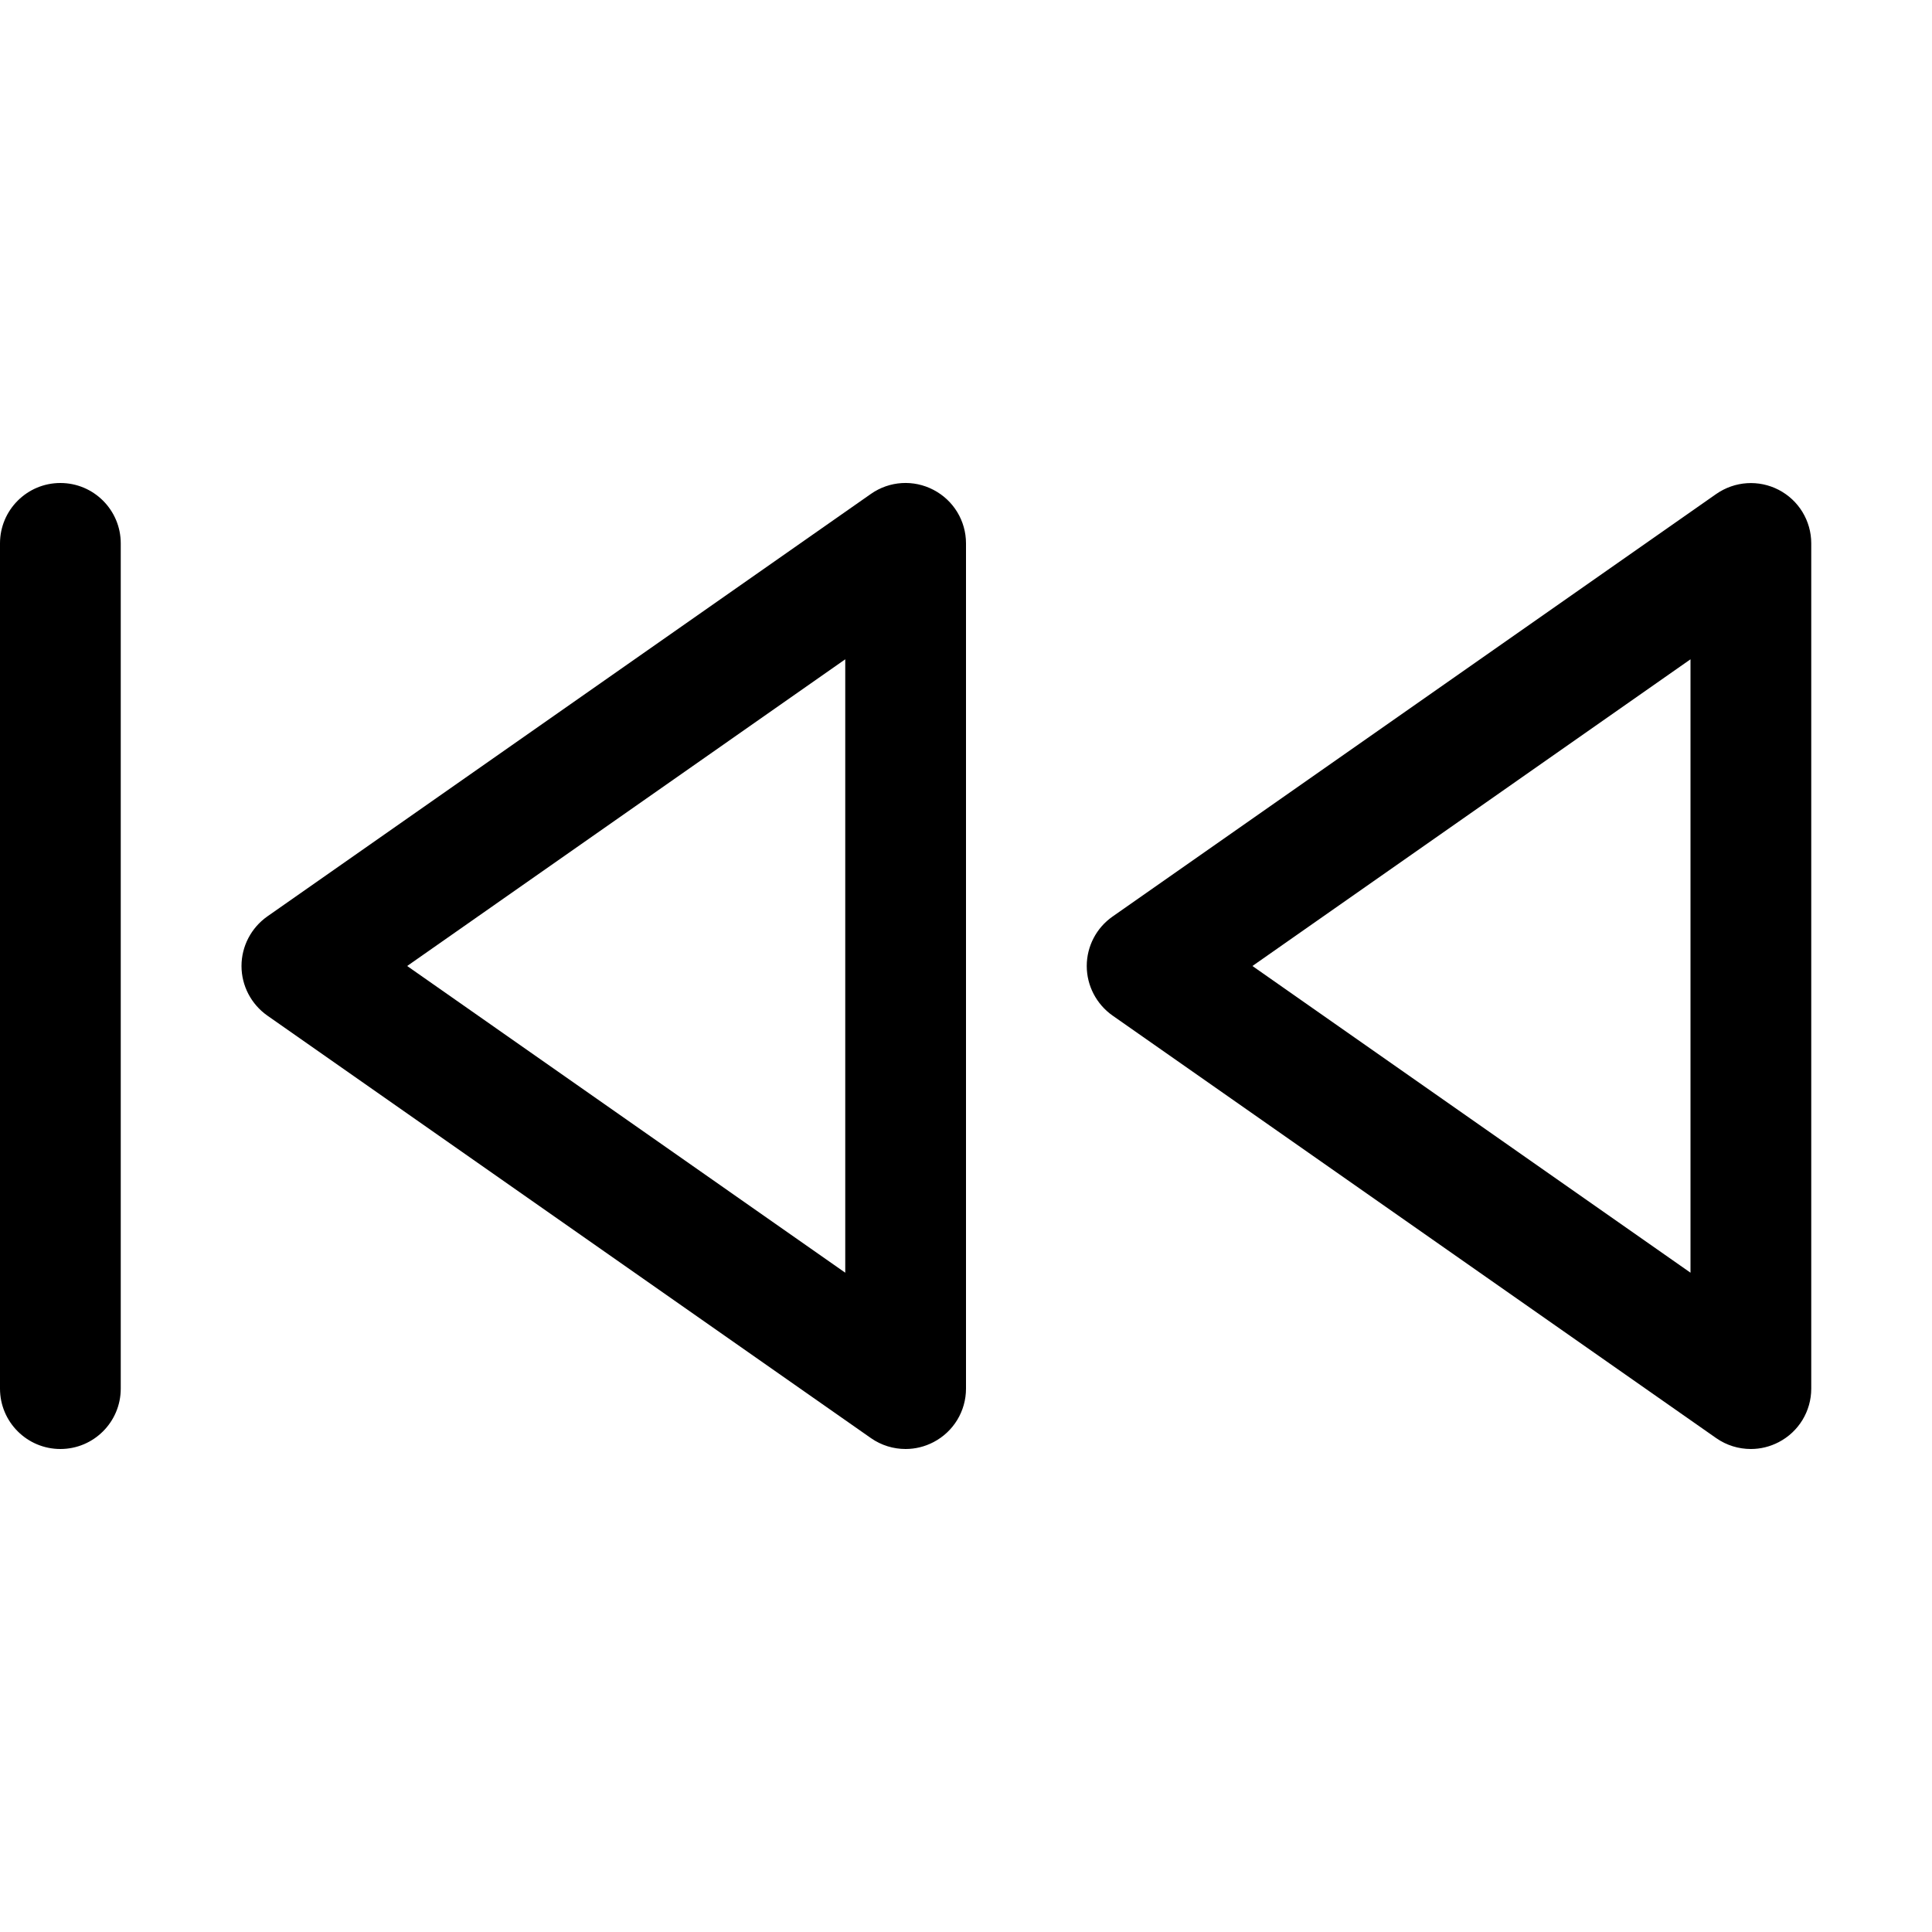 <svg version="1.1" xmlns="http://www.w3.org/2000/svg" width="16" height="16" viewBox="0 0 16 16">
<title>fast-backward</title>
<path d="M7.731 4.057c-0.166-0.087-0.365-0.074-0.518 0.033l-5 3.5c-0.133 0.094-0.213 0.247-0.213 0.41s0.080 0.316 0.213 0.41l5 3.5c0.086 0.060 0.186 0.090 0.287 0.090 0.079 0 0.158-0.019 0.231-0.057 0.165-0.086 0.269-0.256 0.269-0.443v-7c0-0.187-0.104-0.357-0.269-0.443zM7 10.54l-3.628-2.54 3.628-2.54v5.080zM14.731 4.057c-0.166-0.086-0.364-0.073-0.518 0.034l-5 3.5c-0.133 0.093-0.213 0.246-0.213 0.409s0.080 0.316 0.213 0.41l5 3.5c0.086 0.060 0.186 0.090 0.287 0.090 0.079 0 0.158-0.019 0.231-0.057 0.165-0.086 0.269-0.256 0.269-0.443v-7c0-0.187-0.104-0.357-0.269-0.443zM14 10.54l-3.628-2.54 3.628-2.54v5.080zM0.5 4c-0.276 0-0.5 0.224-0.5 0.5v7c0 0.276 0.224 0.5 0.5 0.5s0.5-0.224 0.5-0.5v-7c0-0.276-0.224-0.5-0.5-0.5z"></path>
</svg>
